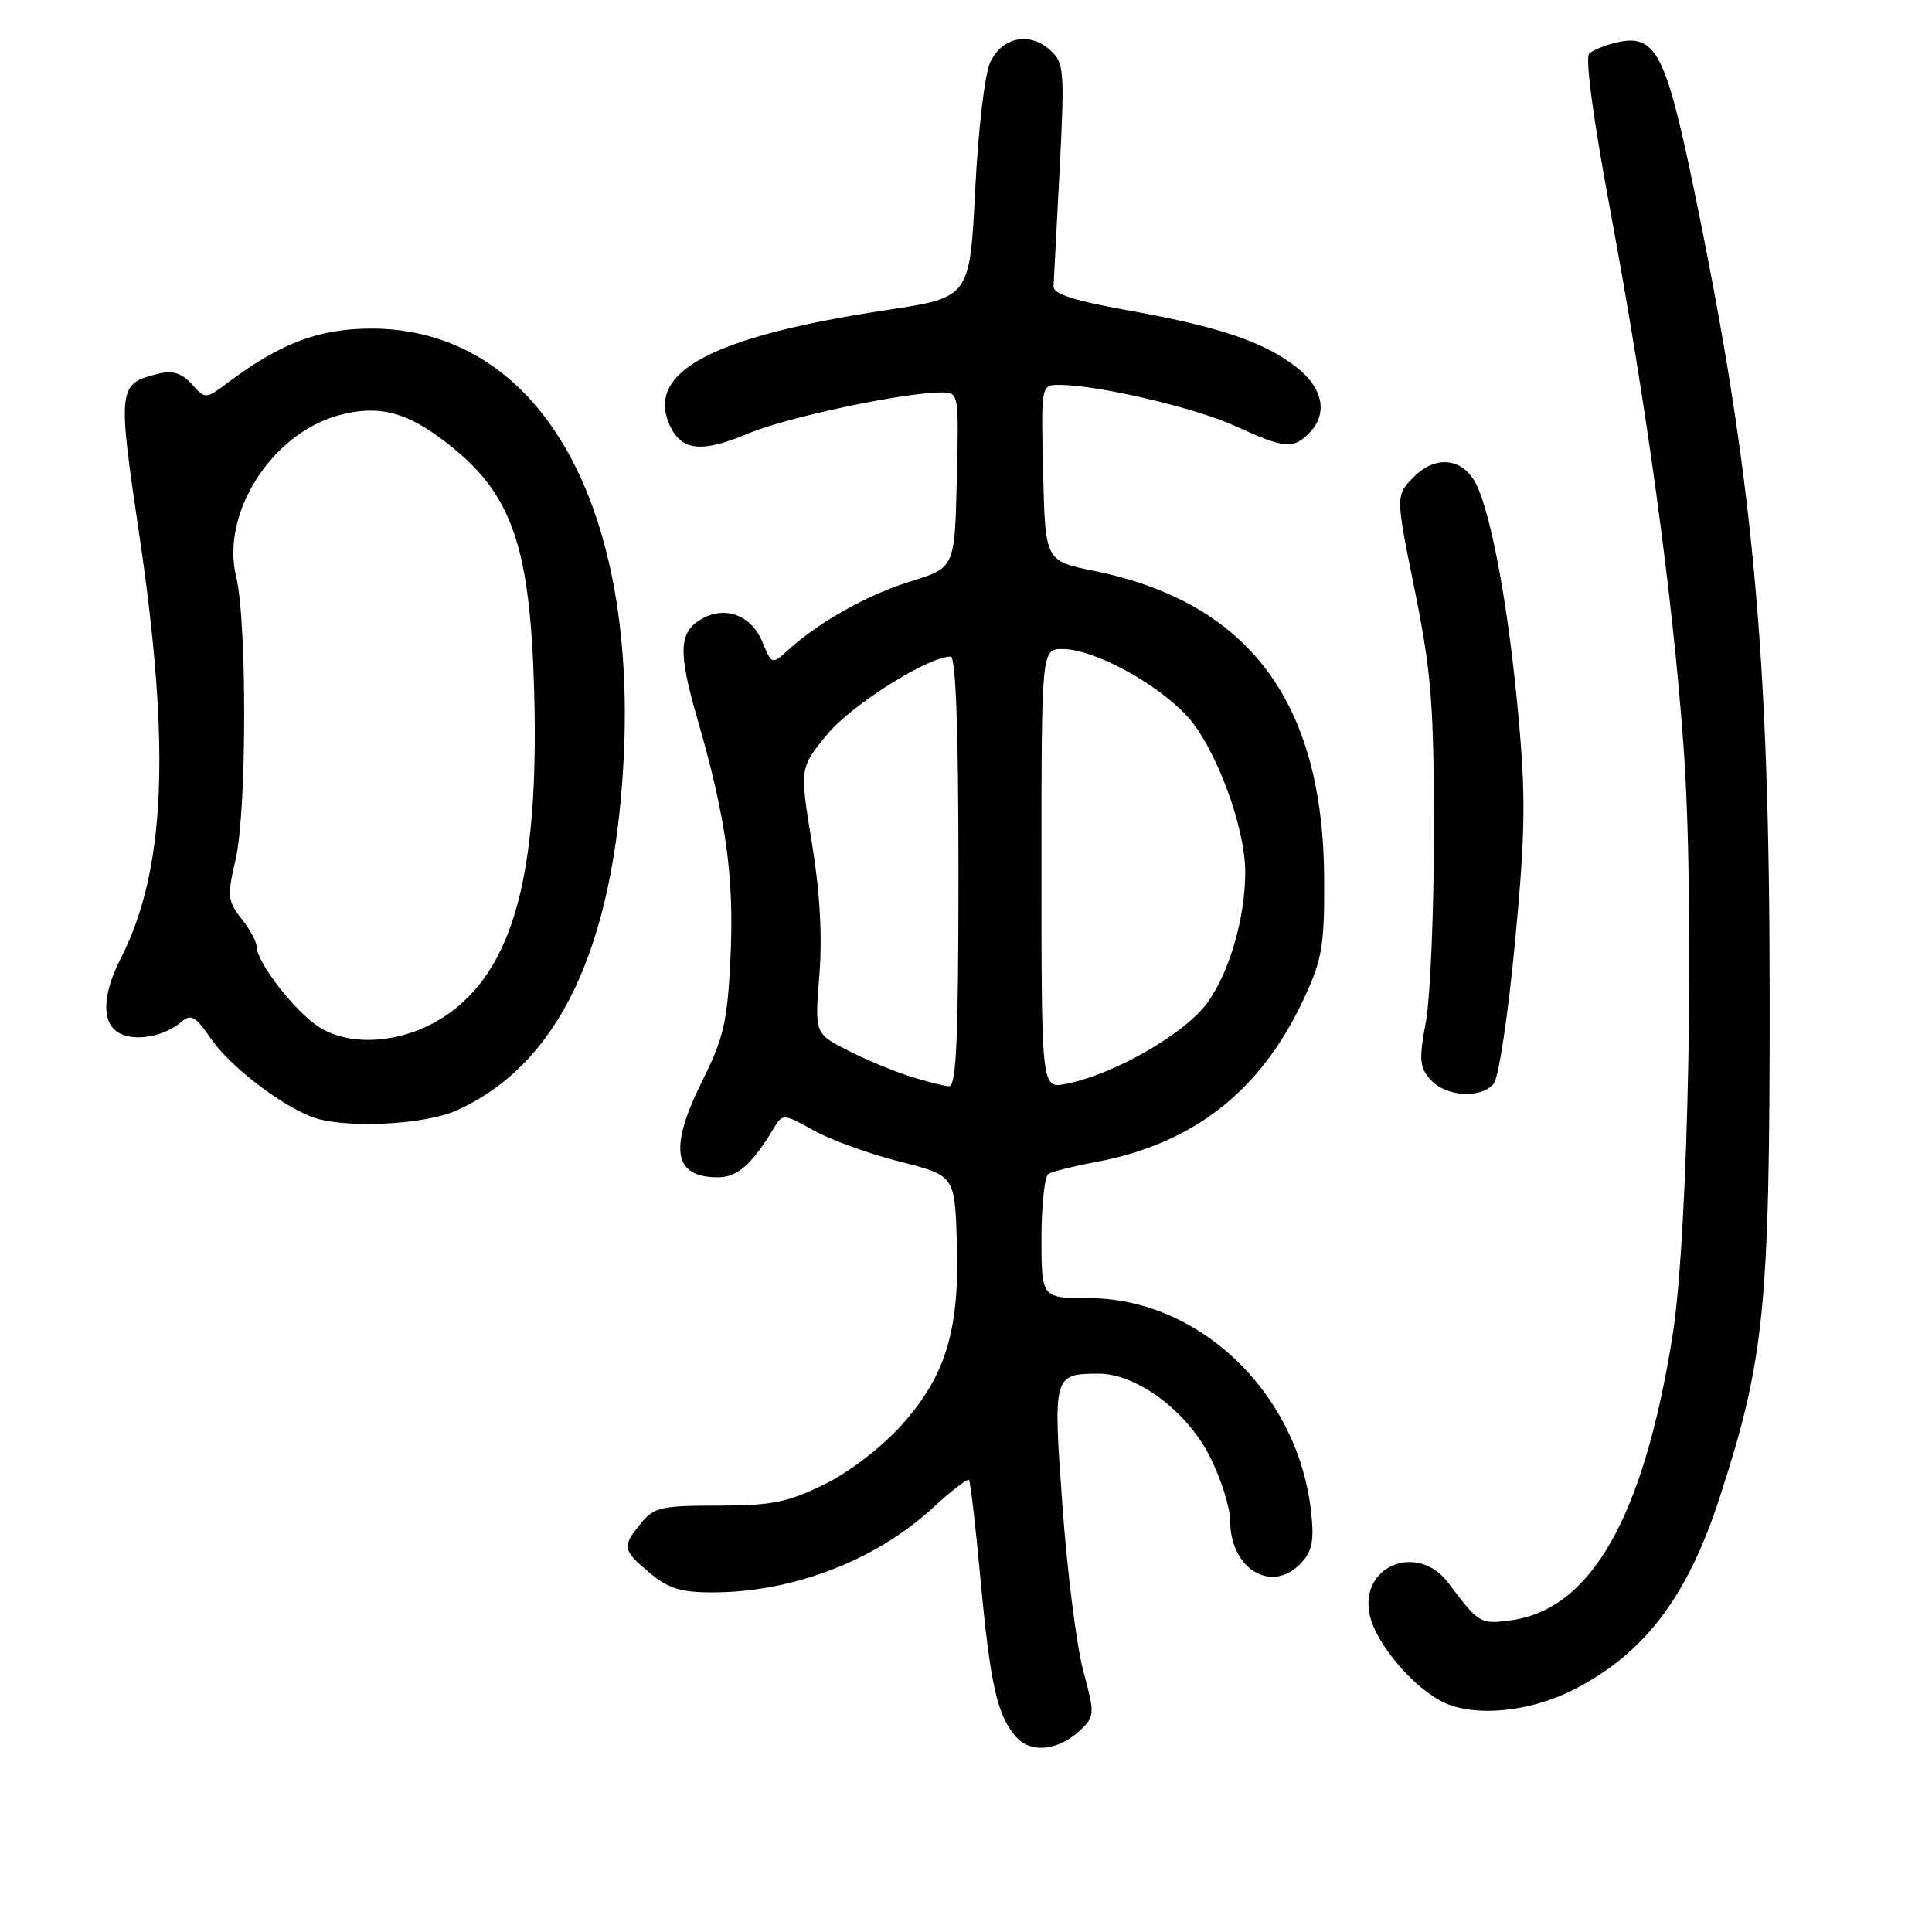 <?xml version="1.0" encoding="UTF-8" standalone="no"?>
<!DOCTYPE svg PUBLIC "-//W3C//DTD SVG 1.1//EN" "http://www.w3.org/Graphics/SVG/1.1/DTD/svg11.dtd" >
<svg xmlns="http://www.w3.org/2000/svg" xmlns:xlink="http://www.w3.org/1999/xlink" version="1.1" viewBox="0 0 256 256">
 <g >
 <path fill="currentColor"
d=" M 143.32 229.09 C 145.04 227.40 145.05 226.98 143.54 221.40 C 142.66 218.16 141.42 208.38 140.79 199.67 C 139.52 182.18 139.55 182.05 145.55 182.02 C 150.61 181.99 157.33 187.02 160.35 193.08 C 161.81 196.00 163.00 199.78 163.00 201.47 C 163.00 207.99 168.63 211.28 172.49 207.02 C 173.92 205.43 174.16 204.01 173.69 200.02 C 171.84 184.42 158.82 172.03 144.25 172.01 C 138.00 172.00 138.00 172.00 138.00 164.06 C 138.00 159.69 138.42 155.86 138.92 155.55 C 139.43 155.23 142.24 154.53 145.17 153.98 C 158.11 151.57 167.03 144.60 172.72 132.43 C 175.19 127.16 175.50 125.39 175.46 116.50 C 175.36 93.02 165.51 79.83 144.94 75.64 C 138.50 74.33 138.50 74.33 138.22 62.66 C 137.94 51.00 137.94 51.00 140.38 51.00 C 145.45 51.00 158.40 54.03 163.72 56.47 C 170.18 59.43 171.32 59.54 173.43 57.43 C 176.04 54.82 175.34 51.36 171.64 48.54 C 167.29 45.22 161.38 43.25 149.28 41.09 C 142.21 39.82 139.53 38.94 139.60 37.92 C 139.65 37.14 140.01 30.18 140.41 22.46 C 141.08 9.25 141.00 8.31 139.14 6.63 C 136.44 4.18 132.80 4.90 131.23 8.21 C 130.49 9.74 129.62 17.09 129.22 25.17 C 128.50 39.42 128.50 39.42 117.50 41.08 C 94.34 44.58 85.52 49.27 88.75 56.36 C 90.31 59.77 92.97 60.04 99.16 57.44 C 104.27 55.28 119.69 52.01 124.78 52.00 C 127.04 52.00 127.06 52.11 126.78 63.61 C 126.50 75.23 126.50 75.23 120.68 77.03 C 114.96 78.80 108.55 82.39 104.39 86.17 C 102.29 88.08 102.27 88.07 101.01 85.03 C 99.59 81.60 96.24 80.27 93.16 81.91 C 89.92 83.65 89.78 86.21 92.45 95.41 C 96.22 108.45 97.30 116.28 96.79 126.98 C 96.39 135.32 95.88 137.56 93.16 143.00 C 88.59 152.15 89.17 156.00 95.13 156.00 C 97.72 156.00 99.66 154.28 102.61 149.36 C 103.69 147.57 103.88 147.58 107.80 149.78 C 110.04 151.03 115.17 152.89 119.19 153.91 C 126.50 155.77 126.50 155.77 126.79 164.49 C 127.18 176.19 125.34 182.29 119.46 188.84 C 116.79 191.80 112.54 195.06 109.20 196.70 C 104.35 199.07 102.26 199.49 95.16 199.50 C 87.61 199.50 86.64 199.72 84.91 201.86 C 82.39 204.97 82.46 205.37 86.08 208.41 C 88.53 210.47 90.22 211.00 94.37 211.00 C 105.03 211.00 116.03 206.78 123.62 199.78 C 126.05 197.54 128.20 195.89 128.39 196.10 C 128.59 196.32 129.27 202.19 129.91 209.14 C 131.22 223.29 132.15 227.40 134.68 230.19 C 136.69 232.42 140.41 231.94 143.32 229.09 Z  M 208.23 224.03 C 217.77 219.26 223.52 211.78 227.84 198.50 C 233.81 180.18 234.50 173.30 234.49 132.50 C 234.48 86.35 232.29 62.90 224.44 25.00 C 220.70 6.94 219.35 4.41 214.15 5.64 C 212.69 5.98 211.08 6.64 210.58 7.10 C 210.02 7.61 211.11 15.76 213.34 27.72 C 218.21 53.88 221.62 78.79 223.08 98.93 C 224.58 119.55 223.75 163.66 221.62 177.00 C 217.79 201.02 210.82 213.28 200.18 214.70 C 196.14 215.24 195.95 215.13 191.92 209.75 C 187.84 204.31 180.07 207.49 181.50 214.01 C 182.35 217.89 187.44 223.83 191.48 225.66 C 195.56 227.51 202.63 226.82 208.23 224.03 Z  M 60.57 147.11 C 74.07 140.98 81.37 125.56 82.64 100.50 C 84.38 66.02 71.03 43.41 49.00 43.54 C 42.24 43.58 37.14 45.50 30.37 50.57 C 27.24 52.92 27.24 52.92 25.41 50.90 C 24.10 49.45 22.88 49.06 21.04 49.51 C 15.59 50.84 15.55 51.22 18.47 70.96 C 22.64 99.18 21.93 115.38 16.00 126.99 C 13.50 131.90 13.44 135.63 15.84 136.91 C 17.94 138.04 21.79 137.33 24.02 135.41 C 25.31 134.30 25.90 134.64 27.95 137.63 C 30.36 141.15 36.85 146.21 41.20 147.95 C 45.27 149.58 56.16 149.11 60.57 147.11 Z  M 197.93 143.59 C 198.58 142.81 199.84 134.41 200.74 124.92 C 202.12 110.33 202.19 105.66 201.17 94.59 C 199.94 81.18 197.89 69.64 195.88 64.74 C 194.25 60.77 190.46 60.08 187.36 63.18 C 184.91 65.63 184.91 65.63 187.46 78.19 C 189.66 89.09 190.00 93.33 190.00 110.19 C 190.00 120.88 189.52 132.23 188.93 135.41 C 188.00 140.44 188.09 141.44 189.59 143.10 C 191.61 145.33 196.25 145.61 197.93 143.59 Z  M 120.50 142.60 C 118.30 141.90 114.58 140.34 112.23 139.13 C 107.96 136.94 107.96 136.94 108.57 129.22 C 108.98 124.08 108.65 118.20 107.57 111.63 C 105.96 101.76 105.96 101.76 109.57 97.35 C 112.79 93.42 122.97 87.00 125.97 87.00 C 126.65 87.00 127.00 96.64 127.00 115.50 C 127.00 137.67 126.72 143.99 125.75 143.93 C 125.06 143.90 122.70 143.30 120.50 142.60 Z  M 138.00 115.12 C 138.00 86.00 138.00 86.00 140.80 86.00 C 144.96 86.00 153.38 90.57 157.38 94.99 C 161.12 99.14 165.00 109.60 165.00 115.56 C 165.00 121.60 162.91 128.83 159.99 132.86 C 157.01 136.98 147.58 142.39 141.25 143.62 C 138.00 144.25 138.00 144.25 138.00 115.12 Z  M 42.33 136.12 C 39.13 134.11 34.00 127.51 34.00 125.40 C 34.00 124.78 33.10 123.12 31.99 121.72 C 30.15 119.38 30.09 118.73 31.23 113.83 C 32.70 107.51 32.74 82.32 31.29 76.41 C 29.23 68.03 36.00 57.42 44.95 55.01 C 49.81 53.70 53.41 54.47 58.00 57.80 C 67.68 64.81 70.20 71.49 70.78 91.55 C 71.47 115.98 67.98 128.67 58.92 134.67 C 53.58 138.20 46.61 138.81 42.33 136.12 Z "/>
</g>
</svg>